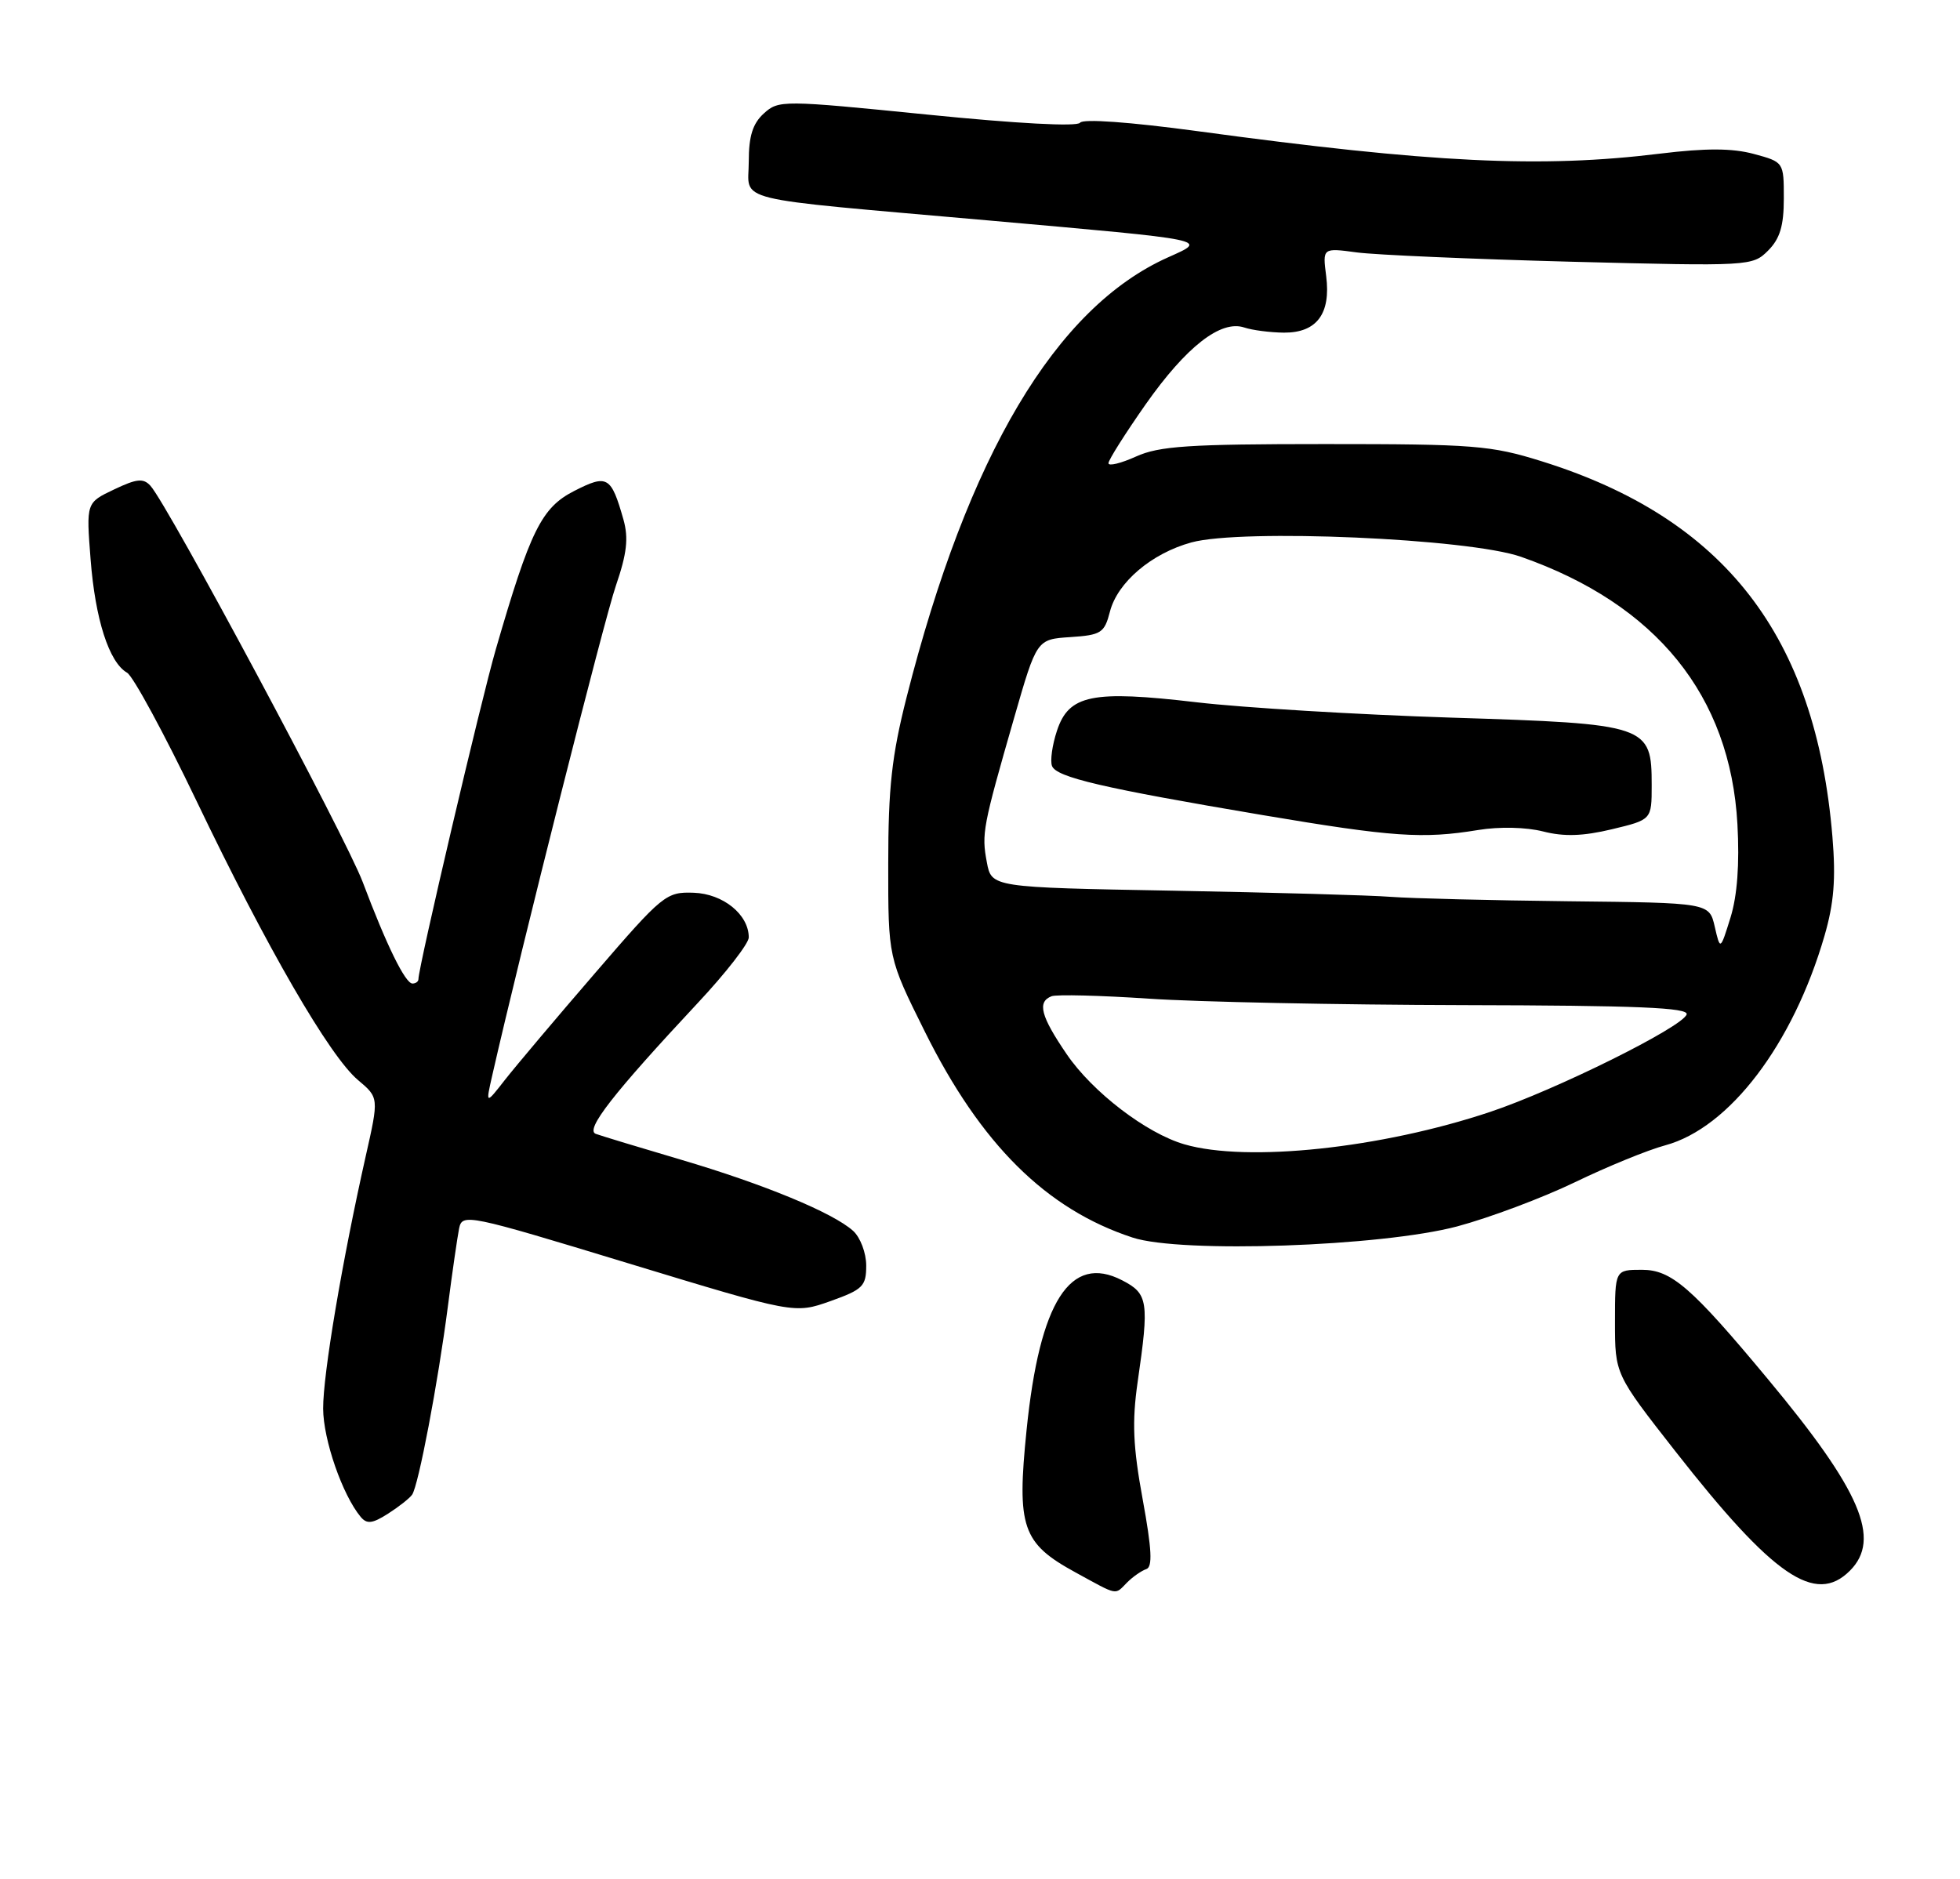 <?xml version="1.0" encoding="UTF-8" standalone="no"?>
<!DOCTYPE svg PUBLIC "-//W3C//DTD SVG 1.1//EN" "http://www.w3.org/Graphics/SVG/1.1/DTD/svg11.dtd" >
<svg xmlns="http://www.w3.org/2000/svg" xmlns:xlink="http://www.w3.org/1999/xlink" version="1.1" viewBox="0 0 267 256">
 <g >
 <path fill="currentColor"
d=" M 153.55 215.59 C 154.33 214.81 155.50 214.00 156.15 213.78 C 157.03 213.49 156.91 211.11 155.66 204.27 C 154.34 197.07 154.20 193.71 154.97 188.32 C 156.57 177.30 156.41 176.26 152.86 174.43 C 145.80 170.78 141.63 177.30 139.85 194.78 C 138.49 208.09 139.23 210.25 146.51 214.23 C 152.42 217.46 151.81 217.34 153.55 215.59 Z  M 252.00 214.00 C 256.31 209.69 253.50 203.11 240.82 187.88 C 230.41 175.36 227.68 173.00 223.67 173.00 C 220.00 173.00 220.00 173.00 220.00 180.11 C 220.00 187.22 220.00 187.22 228.22 197.72 C 241.59 214.79 247.30 218.70 252.00 214.00 Z  M 56.14 203.64 C 57.00 202.42 59.66 188.44 61.01 178.00 C 61.61 173.32 62.31 168.54 62.54 167.37 C 62.97 165.30 63.63 165.43 85.60 172.12 C 108.23 179.00 108.23 179.00 113.12 177.27 C 117.54 175.69 118.00 175.24 118.00 172.42 C 118.00 170.71 117.20 168.59 116.22 167.70 C 113.49 165.23 104.06 161.33 92.73 157.99 C 87.10 156.33 81.90 154.75 81.16 154.48 C 79.67 153.94 83.48 149.04 95.08 136.62 C 98.89 132.55 102.00 128.54 102.00 127.72 C 102.00 124.60 98.51 121.77 94.50 121.63 C 90.74 121.50 90.29 121.87 81.06 132.58 C 75.80 138.67 70.30 145.20 68.82 147.08 C 66.15 150.50 66.15 150.50 67.06 146.50 C 70.95 129.40 82.31 84.40 83.90 79.79 C 85.40 75.42 85.64 73.32 84.93 70.79 C 83.25 64.88 82.74 64.58 78.22 66.89 C 73.77 69.16 72.24 72.25 67.54 88.47 C 65.52 95.44 57.00 131.76 57.00 133.41 C 57.00 133.73 56.63 134.00 56.19 134.00 C 55.21 134.00 52.66 128.80 49.41 120.17 C 47.10 114.04 22.89 68.83 20.50 66.19 C 19.53 65.12 18.63 65.21 15.53 66.69 C 11.74 68.49 11.74 68.49 12.34 76.19 C 12.97 84.38 14.86 90.25 17.31 91.65 C 18.13 92.12 22.39 99.98 26.77 109.12 C 36.35 129.12 44.90 143.90 48.77 147.15 C 51.62 149.55 51.62 149.55 49.82 157.52 C 46.59 171.90 44.00 187.26 44.02 191.92 C 44.04 196.16 46.64 203.66 49.13 206.66 C 49.97 207.67 50.72 207.59 52.84 206.24 C 54.30 205.31 55.79 204.14 56.14 203.64 Z  M 198.50 167.09 C 202.90 165.91 210.10 163.21 214.50 161.09 C 218.90 158.96 224.46 156.68 226.85 156.04 C 235.59 153.67 244.25 142.28 248.54 127.50 C 249.83 123.06 250.10 119.74 249.62 113.98 C 247.34 86.64 234.93 70.62 210.00 62.84 C 203.09 60.68 200.77 60.50 180.50 60.50 C 161.94 60.50 157.91 60.77 154.75 62.20 C 152.69 63.13 151.00 63.54 151.00 63.11 C 151.00 62.67 153.28 59.07 156.06 55.10 C 161.60 47.22 166.31 43.55 169.50 44.62 C 170.60 44.99 173.03 45.30 174.89 45.32 C 179.37 45.35 181.31 42.75 180.66 37.63 C 180.16 33.76 180.16 33.76 184.83 34.39 C 187.40 34.73 200.57 35.30 214.10 35.66 C 238.35 36.28 238.74 36.26 240.85 34.15 C 242.47 32.53 243.00 30.78 243.00 27.04 C 243.00 22.08 243.00 22.08 238.90 20.97 C 235.96 20.18 232.38 20.17 226.15 20.93 C 209.91 22.93 195.01 22.20 163.13 17.87 C 153.89 16.62 147.50 16.16 147.13 16.72 C 146.75 17.28 138.52 16.84 126.31 15.61 C 106.60 13.63 106.07 13.63 104.06 15.45 C 102.54 16.83 102.00 18.53 102.00 22.02 C 102.00 27.63 98.90 26.87 134.50 30.02 C 165.25 32.75 164.58 32.61 159.10 35.07 C 143.80 41.92 131.86 62.03 123.49 95.04 C 121.48 102.97 121.00 107.33 121.00 117.68 C 120.99 130.50 120.99 130.50 125.97 140.52 C 133.61 155.91 142.53 164.76 154.29 168.61 C 160.89 170.78 188.17 169.83 198.50 167.09 Z  M 161.36 155.91 C 156.17 154.41 148.84 148.80 145.32 143.64 C 141.77 138.44 141.26 136.50 143.25 135.73 C 143.94 135.47 149.90 135.62 156.50 136.06 C 163.10 136.51 182.38 136.90 199.33 136.94 C 223.05 136.99 230.07 137.28 229.76 138.21 C 229.19 139.94 211.91 148.51 202.99 151.49 C 188.17 156.45 169.91 158.39 161.36 155.91 Z  M 233.59 126.25 C 232.84 123.00 232.84 123.00 213.67 122.79 C 203.13 122.67 192.25 122.40 189.50 122.19 C 186.75 121.97 173.38 121.60 159.79 121.35 C 135.07 120.90 135.07 120.90 134.43 117.46 C 133.70 113.58 133.87 112.68 138.15 97.80 C 141.23 87.10 141.23 87.10 145.81 86.80 C 150.01 86.52 150.45 86.24 151.20 83.33 C 152.23 79.33 156.87 75.39 162.30 73.90 C 169.18 72.02 200.08 73.36 207.20 75.86 C 225.63 82.32 235.71 94.77 236.68 112.29 C 236.98 117.72 236.66 122.02 235.74 125.00 C 234.34 129.50 234.34 129.50 233.59 126.25 Z  M 201.38 113.08 C 204.24 112.61 207.89 112.69 210.21 113.28 C 213.06 114.01 215.65 113.92 219.58 112.98 C 225.00 111.68 225.00 111.68 225.00 107.00 C 225.00 98.77 224.54 98.62 197.65 97.77 C 184.92 97.36 169.32 96.42 163.00 95.68 C 148.75 94.01 145.60 94.65 143.98 99.57 C 143.34 101.50 143.04 103.66 143.31 104.36 C 143.90 105.90 150.20 107.37 172.00 111.05 C 189.74 114.04 193.81 114.32 201.38 113.08 Z "/>
</g>
</svg>